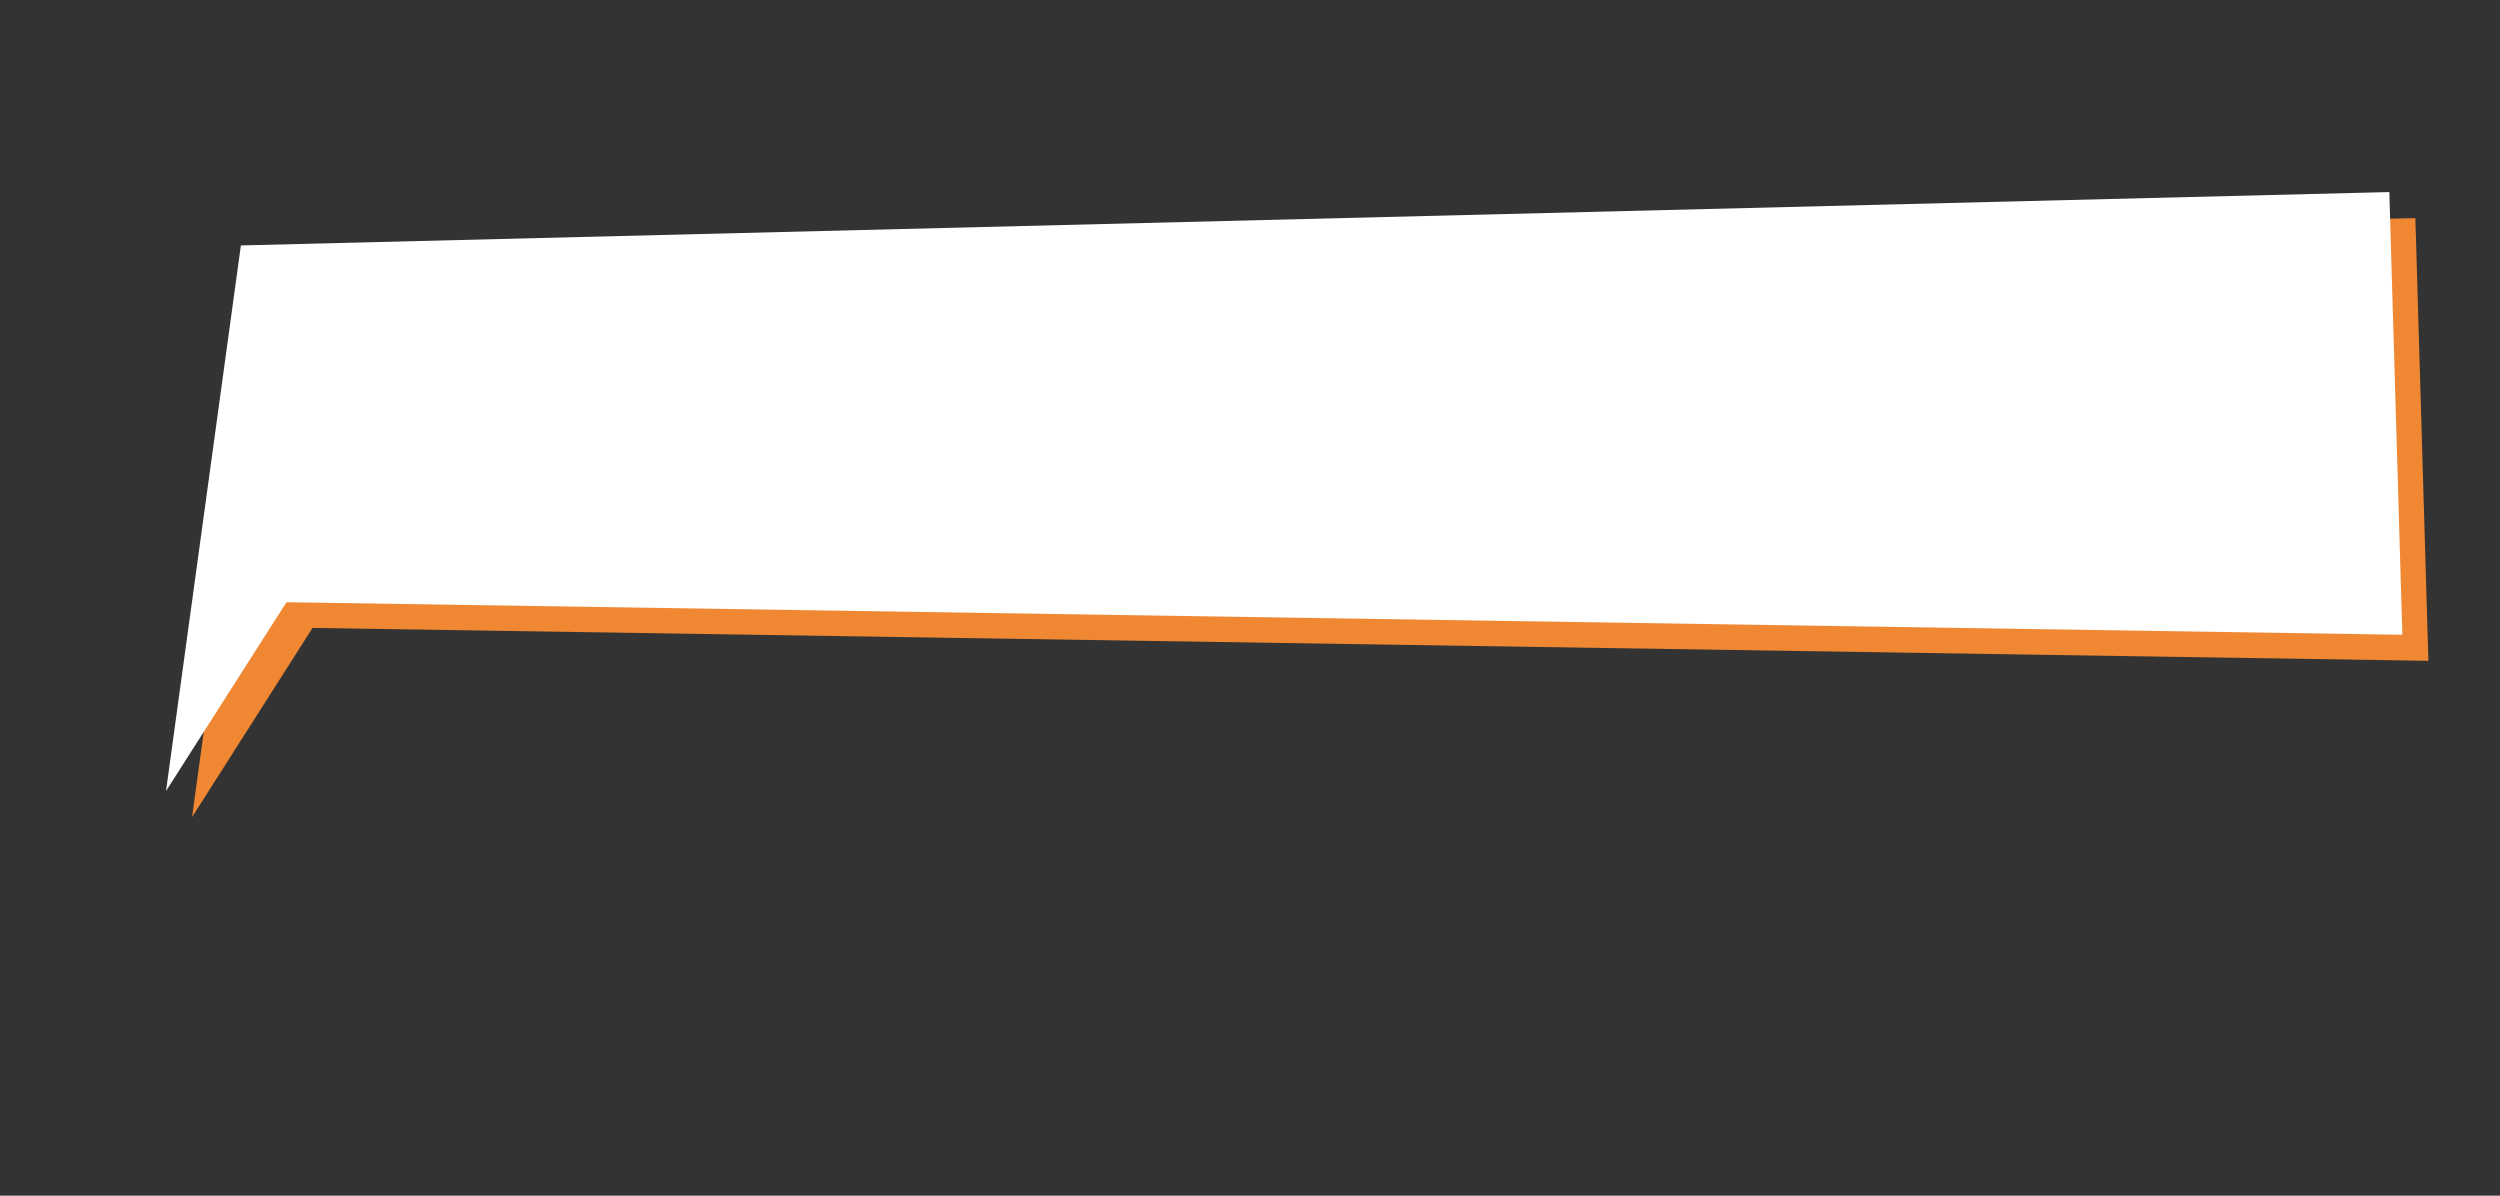 <?xml version="1.0" encoding="utf-8"?>
<!-- Generator: Adobe Illustrator 17.1.0, SVG Export Plug-In . SVG Version: 6.00 Build 0)  -->
<!DOCTYPE svg PUBLIC "-//W3C//DTD SVG 1.1//EN" "http://www.w3.org/Graphics/SVG/1.1/DTD/svg11.dtd">
<svg version="1.1" id="Layer_1" xmlns="http://www.w3.org/2000/svg" xmlns:xlink="http://www.w3.org/1999/xlink" x="0px" y="0px"
	 viewBox="0 0 768 367.3" enable-background="new 0 0 768 367.3" xml:space="preserve">
<rect x="0" y="0" width="768" height="367.3" fill="#333333" stroke="none"/>
<polygon fill="#F08833" points="59,251 82,83.3 742,67 746,203 96,192.9 "/>
<polygon fill="#FFFFFF" points="51,243 74,75.4 734,59 738,195 88,185 "/>
</svg>

